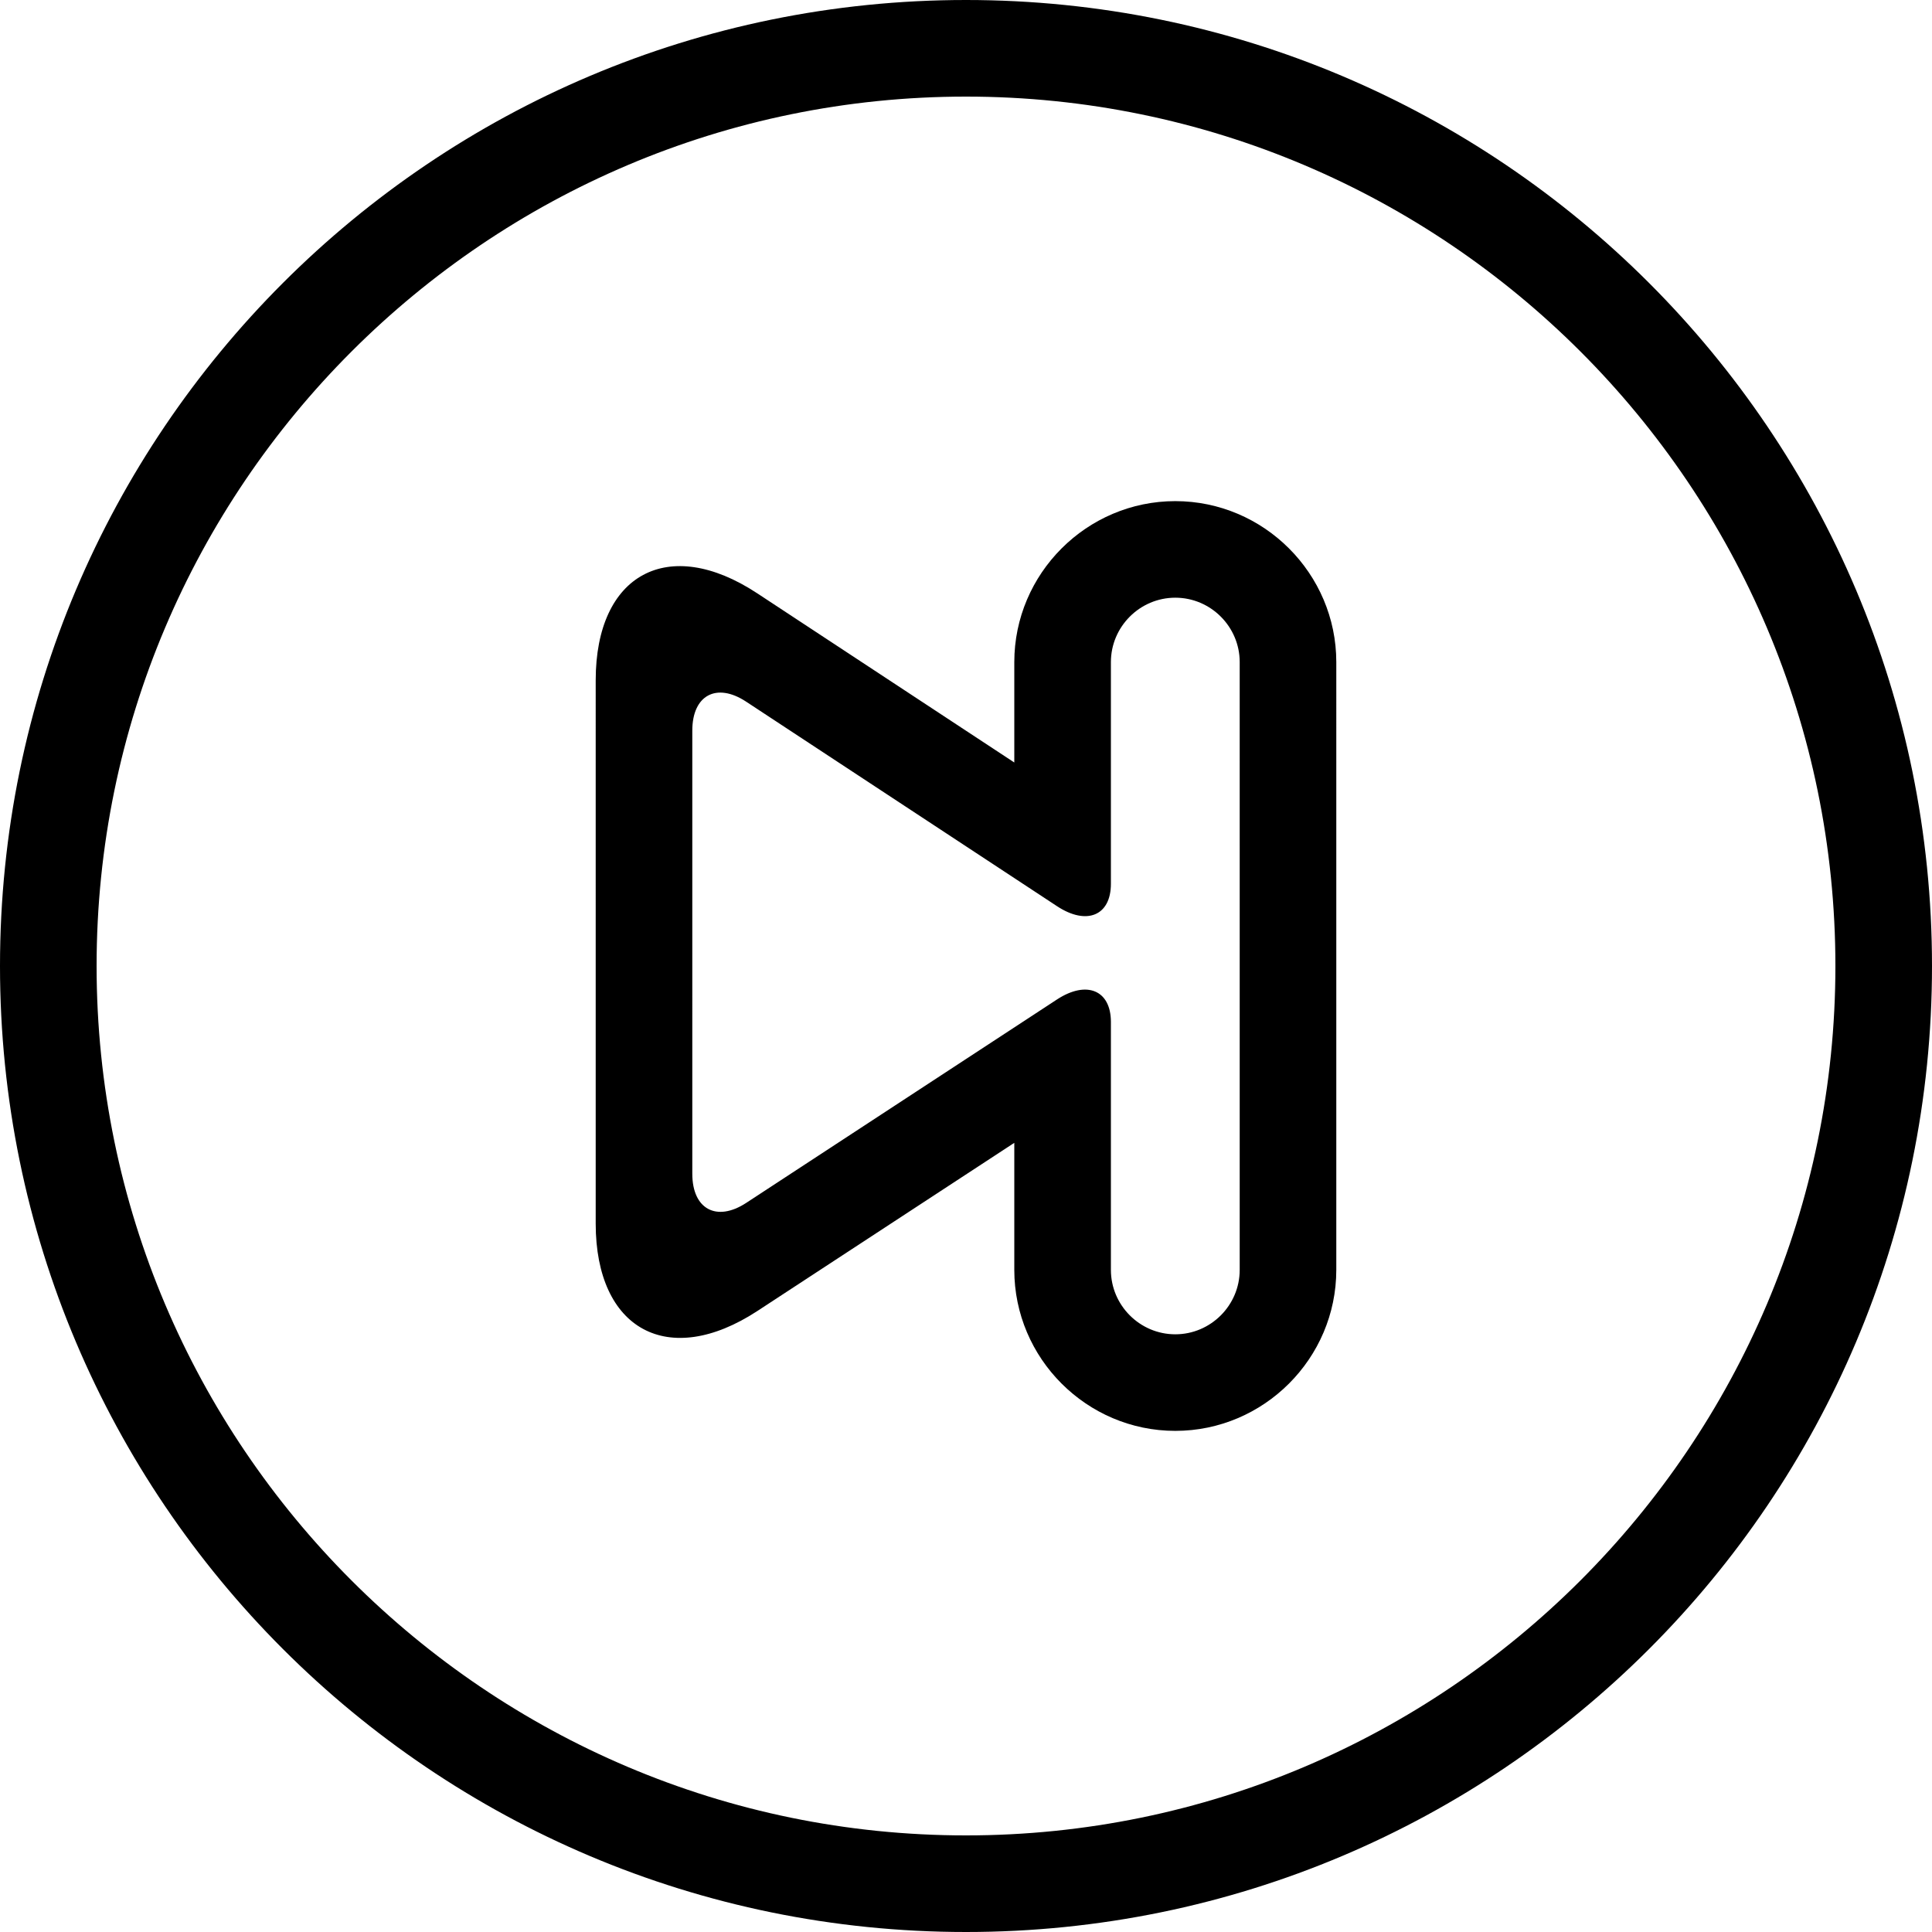 <?xml version="1.0" encoding="iso-8859-1"?>
<!-- Generator: Adobe Illustrator 19.0.0, SVG Export Plug-In . SVG Version: 6.00 Build 0)  -->
<svg version="1.1" id="Capa_1" xmlns="http://www.w3.org/2000/svg" xmlns:xlink="http://www.w3.org/1999/xlink" x="0px" y="0px"
	 viewBox="0 0 420 420" style="enable-background:new 0 0 420 420;" xml:space="preserve">
<g>
	<path d="M210,21c104.216,0,189,84.784,189,189s-84.784,189-189,189S21,314.216,21,210S105.784,21,210,21 M210,0
		C94.031,0,0,94.024,0,210s94.031,210,210,210s210-94.024,210-210S325.969,0,210,0L210,0z"/>
	<path d="M255.5,108.941c-19.25,0-35,15.75-35,35v21.819l-55.916-36.799c-19.292-12.691-35.084-4.186-35.084,18.914V266
		c0,23.1,15.813,31.647,35.147,18.998l55.853-36.554v27.615c0,19.25,15.75,35,35,35s35-15.75,35-35V143.941
		C290.5,124.691,274.75,108.941,255.5,108.941z M269.5,183.995c0,7.7,0,18.137,0,23.191c0,5.054,0,15.491,0,23.191v45.689
		c0,7.7-6.3,14-14,14s-14-6.3-14-14v-27.363c0-7.7,0-19.649,0-26.544c0-6.902-5.271-9.1-11.718-4.886l-67.564,44.226
		c-6.447,4.214-11.718,1.358-11.718-6.335V158.83c0-7.7,5.264-10.535,11.697-6.3l67.606,44.478
		c6.433,4.228,11.697,2.044,11.697-4.865c0-6.916,0-18.872,0-26.572v-21.637c0-7.7,6.3-14,14-14s14,6.3,14,14V183.995z"/>
</g>
<g>
</g>
<g>
</g>
<g>
</g>
<g>
</g>
<g>
</g>
<g>
</g>
<g>
</g>
<g>
</g>
<g>
</g>
<g>
</g>
<g>
</g>
<g>
</g>
<g>
</g>
<g>
</g>
<g>
</g>
</svg>
